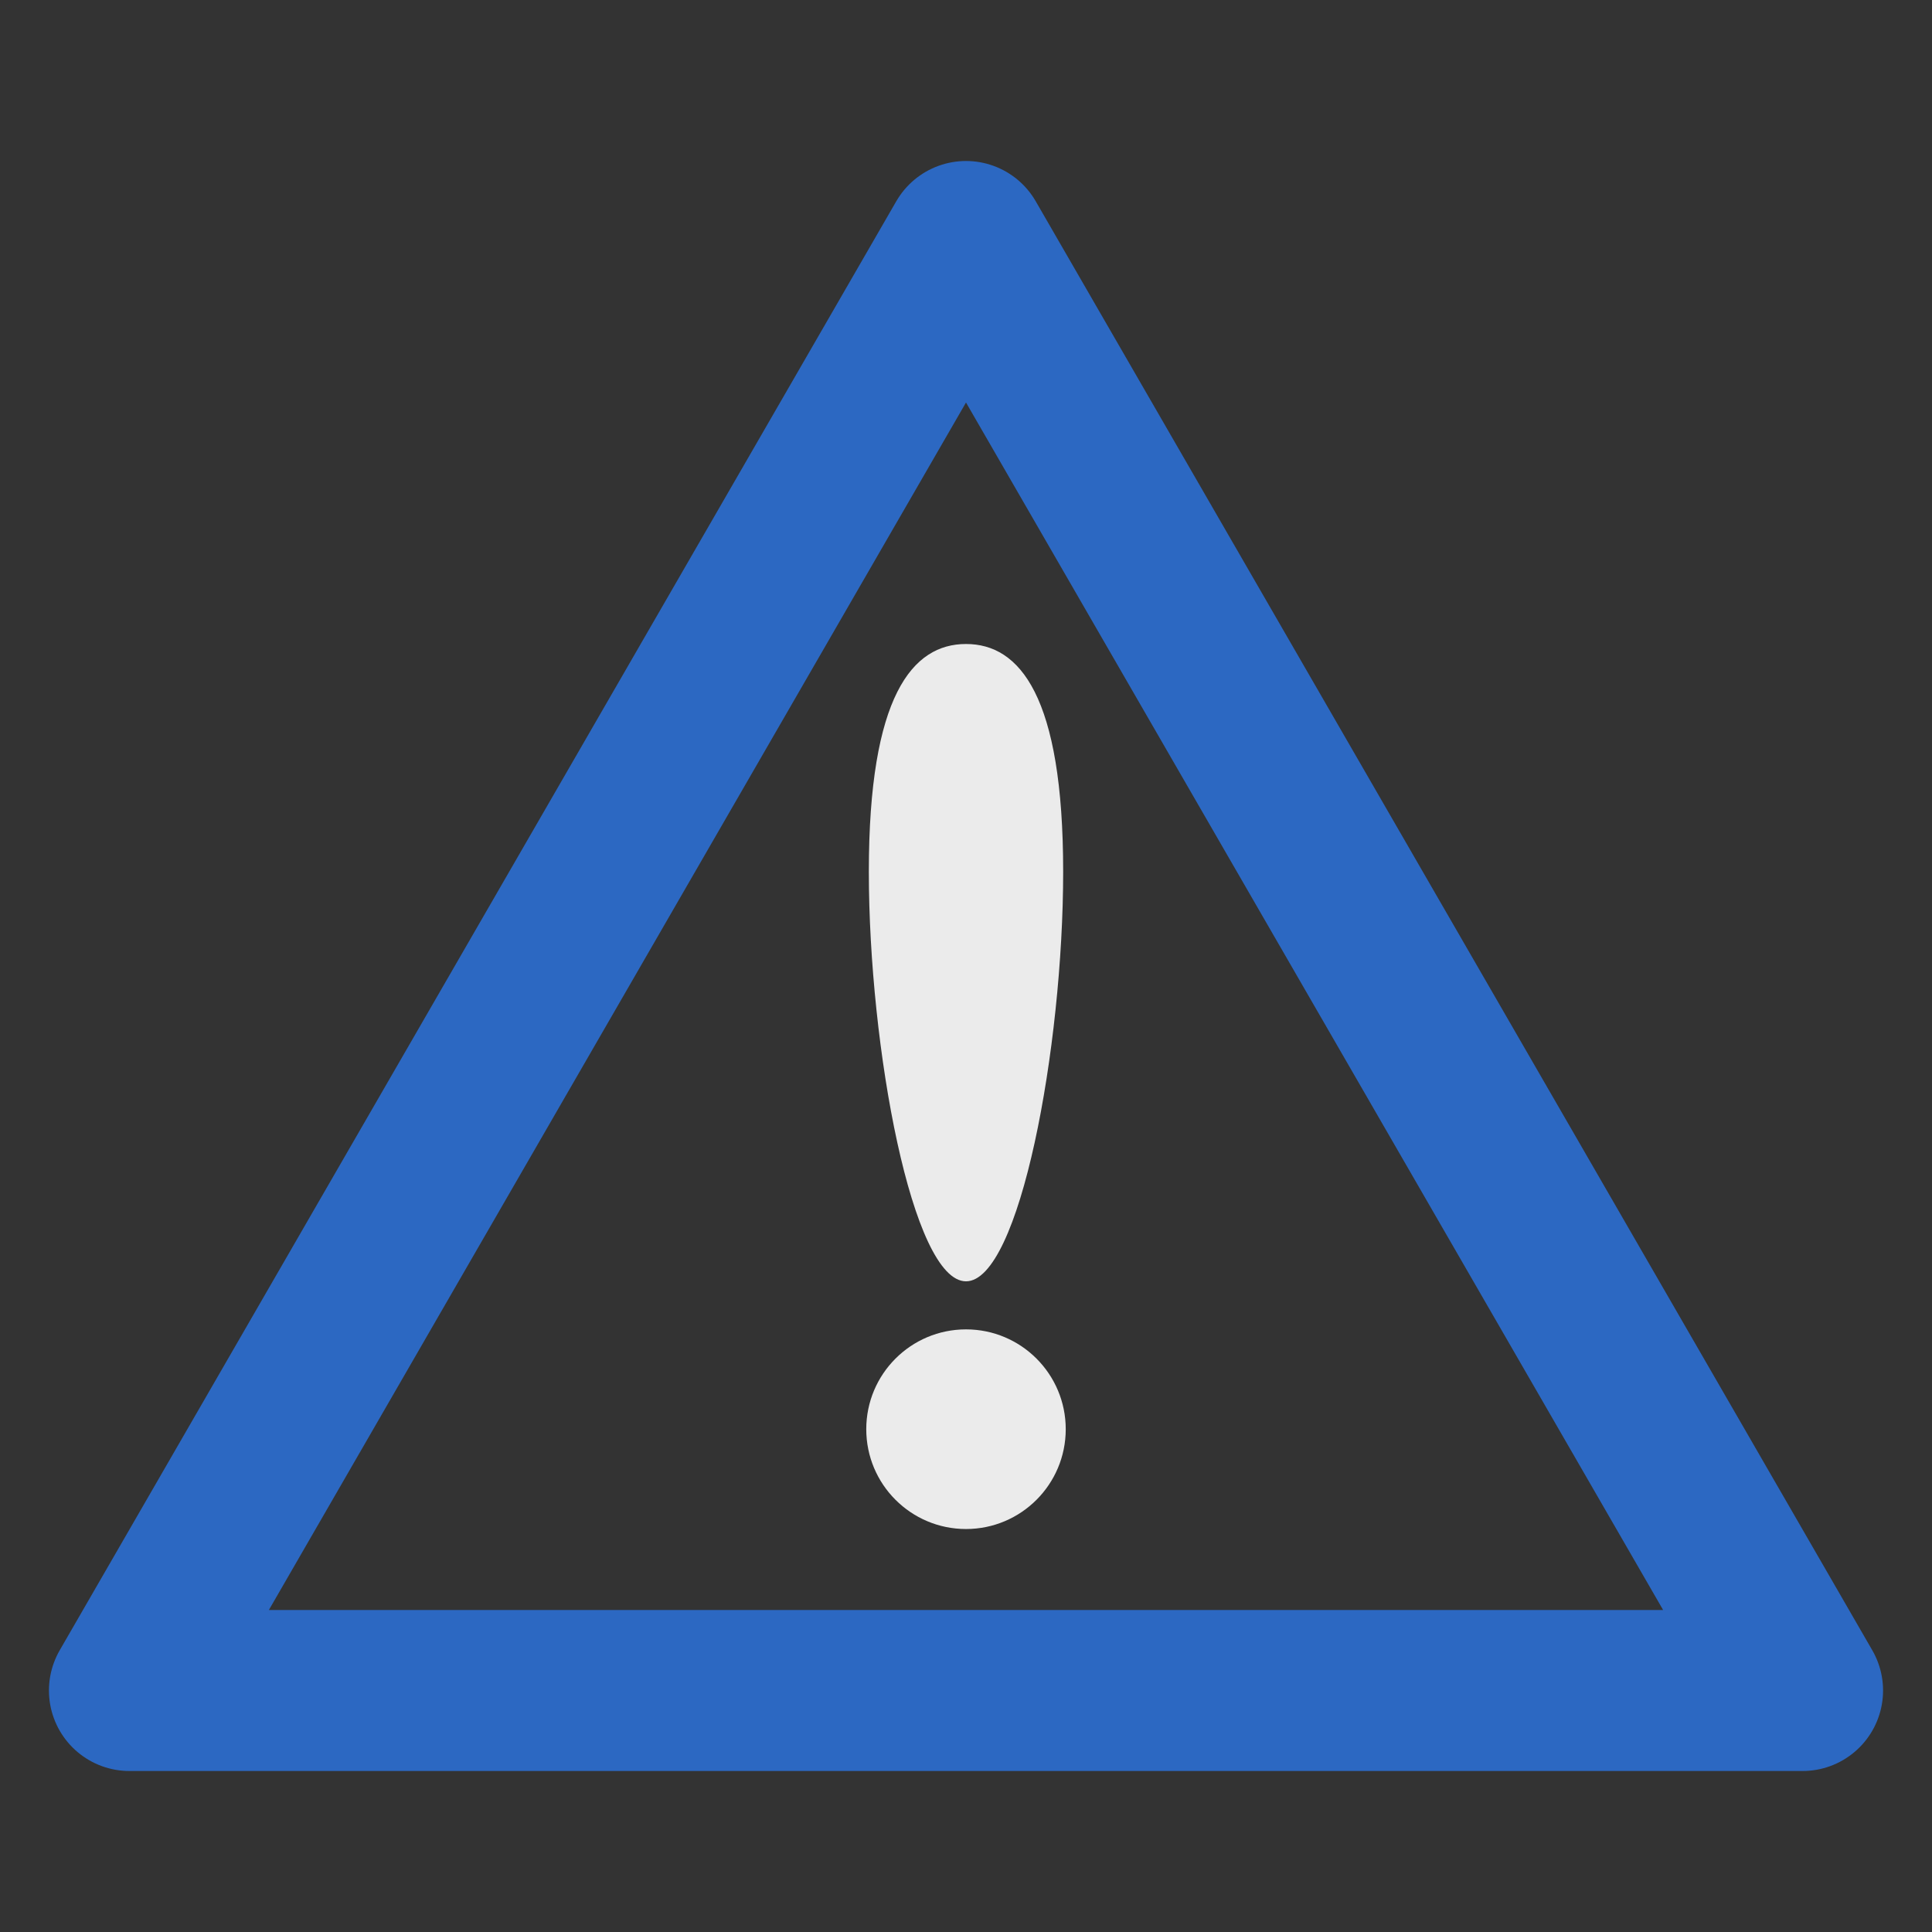 <svg xmlns="http://www.w3.org/2000/svg" xmlns:svg="http://www.w3.org/2000/svg" id="SVGRoot" width="24" height="24" version="1.1" viewBox="0 0 24 24"><rect x="0" y="0" width="24" height="24" fill="#333333" stroke="none"/><g id="layer1"><path style="opacity:.7;fill:none;fill-opacity:1;fill-rule:nonzero;stroke:#2a7fff;stroke-width:2;stroke-linecap:round;stroke-linejoin:round;stroke-miterlimit:4;stroke-dasharray:none;stroke-dashoffset:2.003;stroke-opacity:1;paint-order:normal" id="path851" d="M 12,3 22.392,21 1.608,21 Z"/><path id="path4562-5" d="m 13.207,10.829 c 0,2.185 -0.541,5.088 -1.207,5.088 -0.667,0 -1.207,-2.903 -1.207,-5.088 0,-2.185 0.541,-2.829 1.207,-2.829 0.667,0 1.207,0.644 1.207,2.829 z" style="opacity:.9;fill:#fff;fill-opacity:1;fill-rule:nonzero;stroke:none;stroke-width:1"/><ellipse id="path4565-0" cx="12" cy="17.754" rx="1.239" ry="1.24" style="opacity:.9;fill:#fff;fill-opacity:1;fill-rule:nonzero;stroke:none;stroke-width:3.188"/></g></svg>